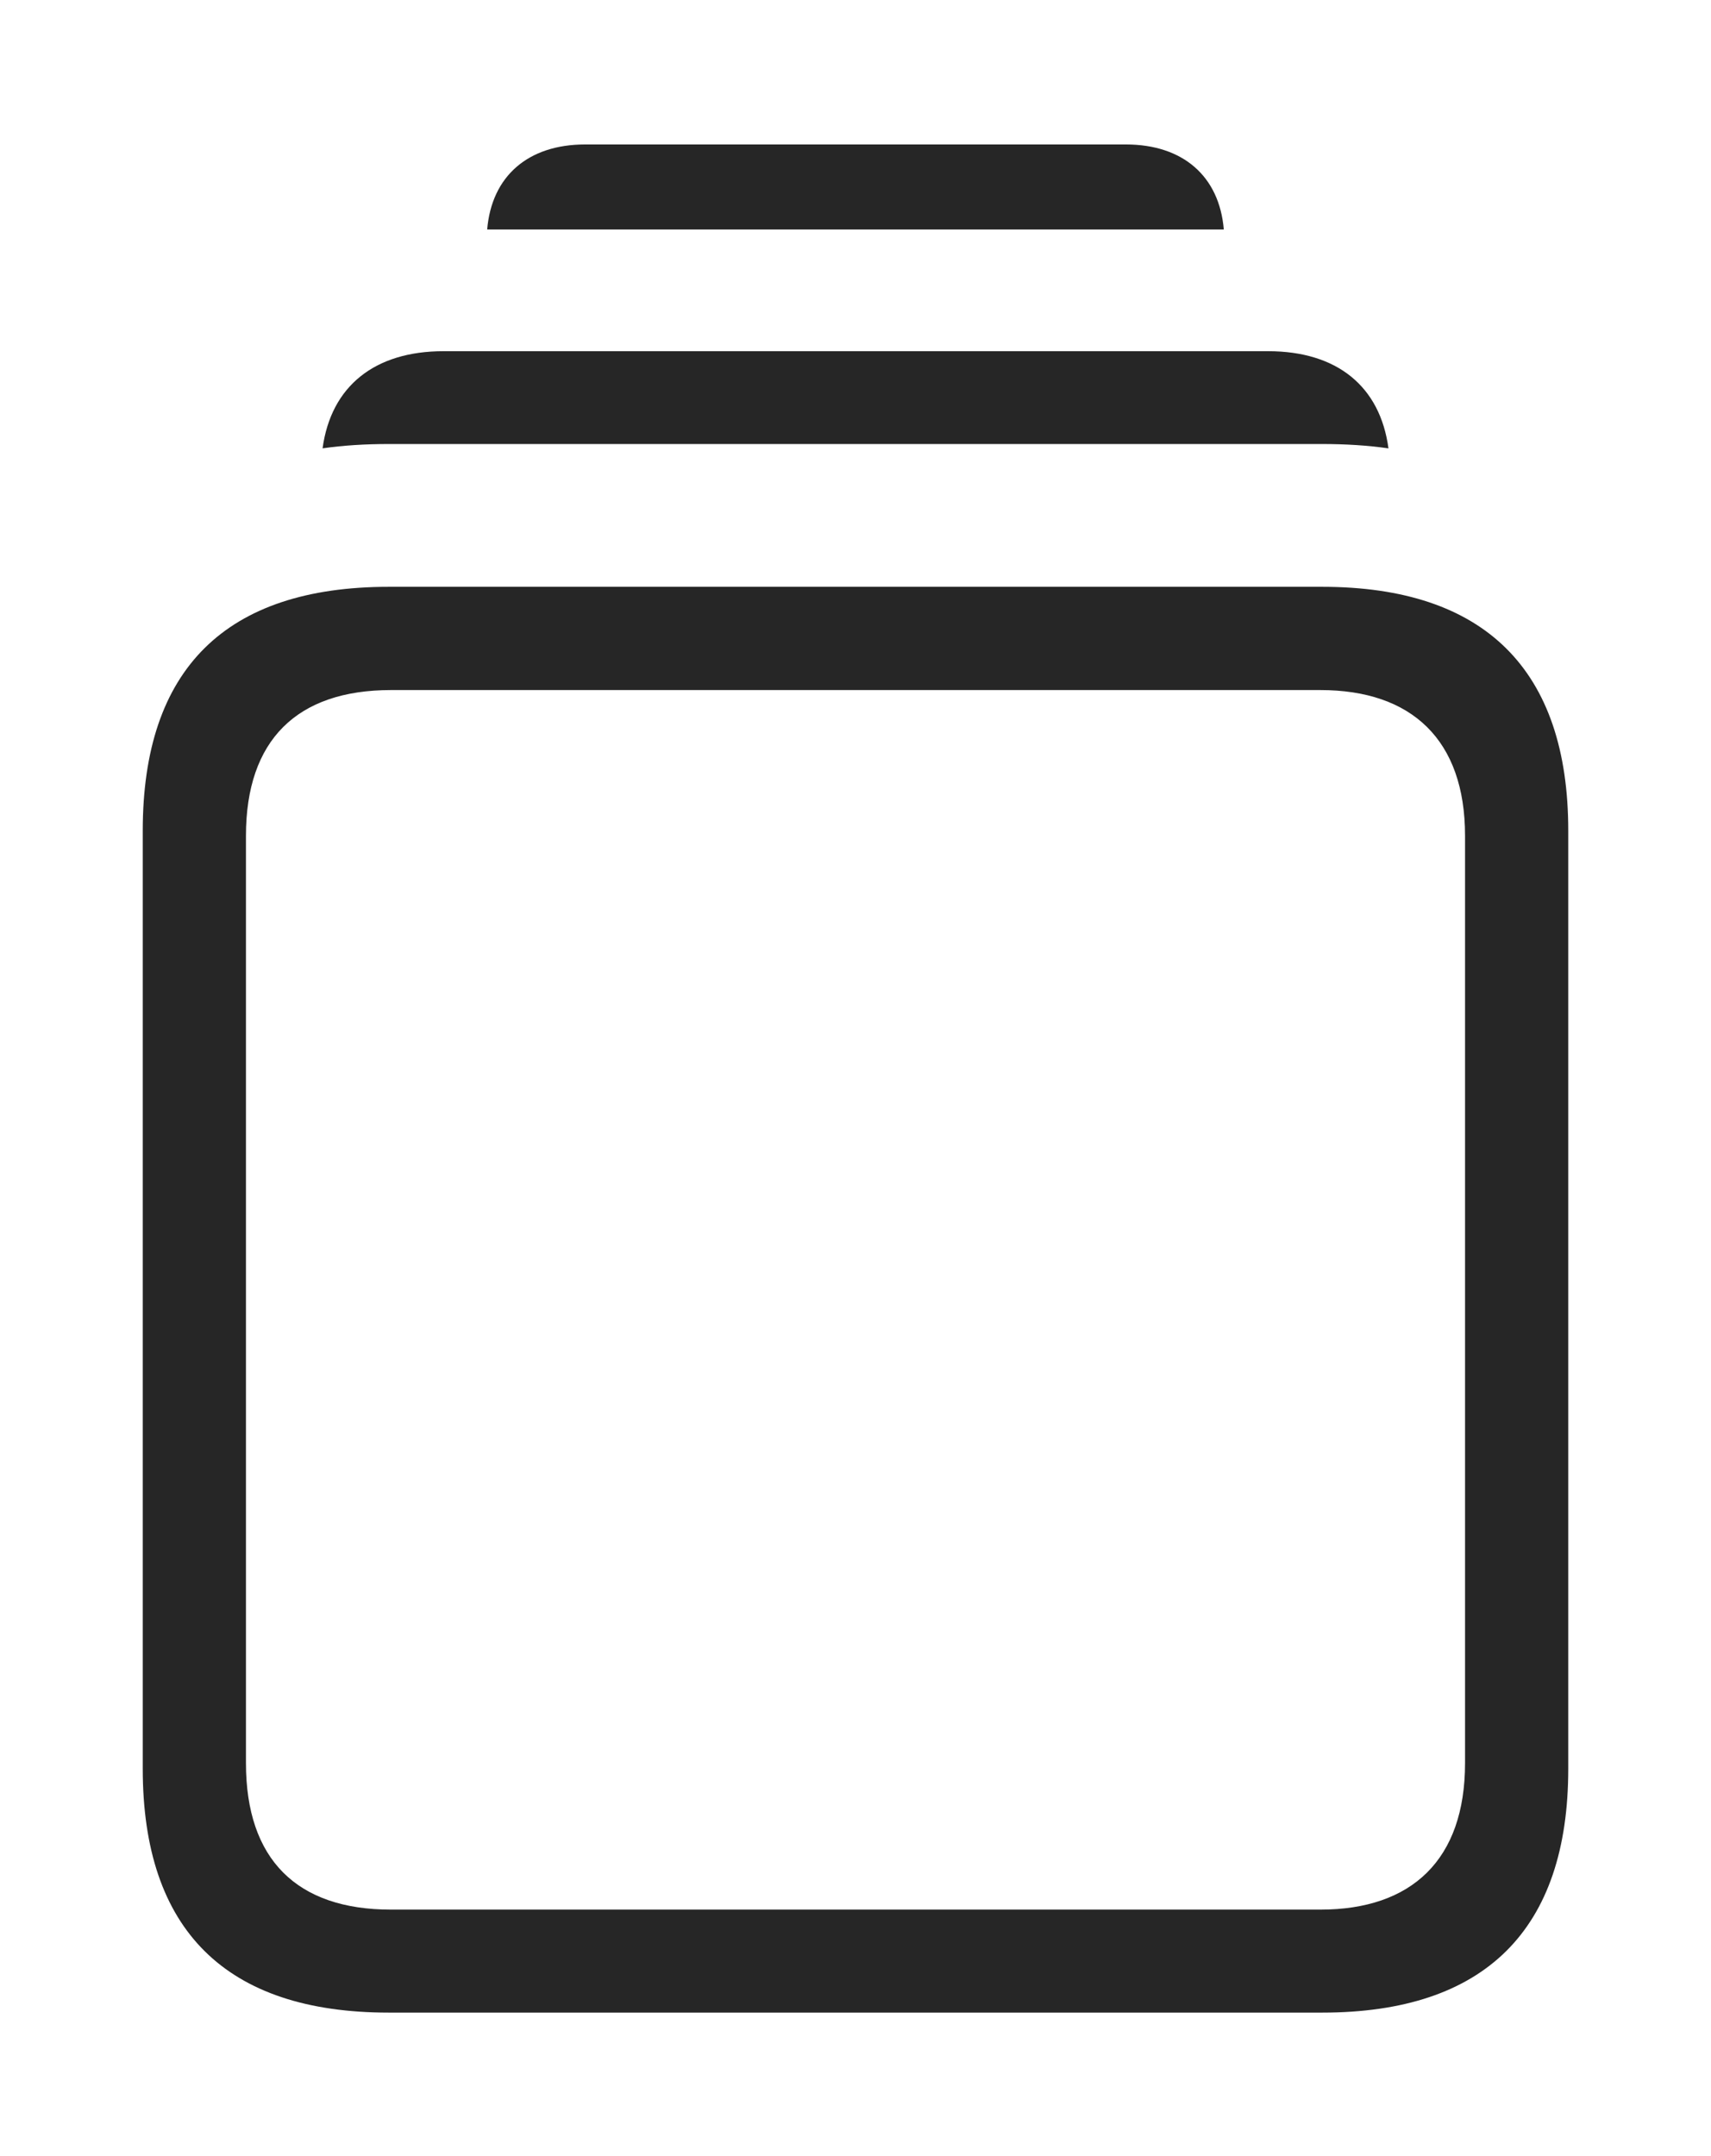 <?xml version="1.0" encoding="UTF-8"?>
<!--Generator: Apple Native CoreSVG 232.5-->
<!DOCTYPE svg
PUBLIC "-//W3C//DTD SVG 1.1//EN"
       "http://www.w3.org/Graphics/SVG/1.1/DTD/svg11.dtd">
<svg version="1.1" xmlns="http://www.w3.org/2000/svg" xmlns:xlink="http://www.w3.org/1999/xlink" width="100.217" height="126.214">
 <g>
  <rect height="126.214" opacity="0" width="100.217" x="0" y="0"/>
  <path d="M71.681 13.437L28.535 13.437C28.798 10.315 30.93 8.458 34.272 8.458L65.945 8.458C69.286 8.458 71.419 10.315 71.681 13.437Z" fill="#000000" fill-opacity="0.85"/>
  <path d="M81.325 26.252C80.096 26.075 78.797 25.997 77.447 25.997L22.77 25.997C21.421 25.997 20.122 26.074 18.894 26.25C19.389 22.619 21.935 20.562 25.98 20.562L74.271 20.562C78.316 20.562 80.836 22.62 81.325 26.252Z" fill="#000000" fill-opacity="0.85"/>
  <path d="M22.77 117.838L77.447 117.838C86.986 117.838 91.856 112.972 91.856 103.564L91.856 48.632C91.856 39.239 86.986 34.358 77.447 34.358L22.77 34.358C13.23 34.358 8.361 39.16 8.361 48.632L8.361 103.564C8.361 113.002 13.23 117.838 22.77 117.838ZM22.901 111.808C17.398 111.808 14.406 108.884 14.406 103.23L14.406 48.932C14.406 43.327 17.398 40.403 22.901 40.403L77.335 40.403C82.695 40.403 85.811 43.327 85.811 48.932L85.811 103.23C85.811 108.884 82.695 111.808 77.335 111.808Z" fill="#000000" fill-opacity="0.85"/>
 </g>
</svg>
